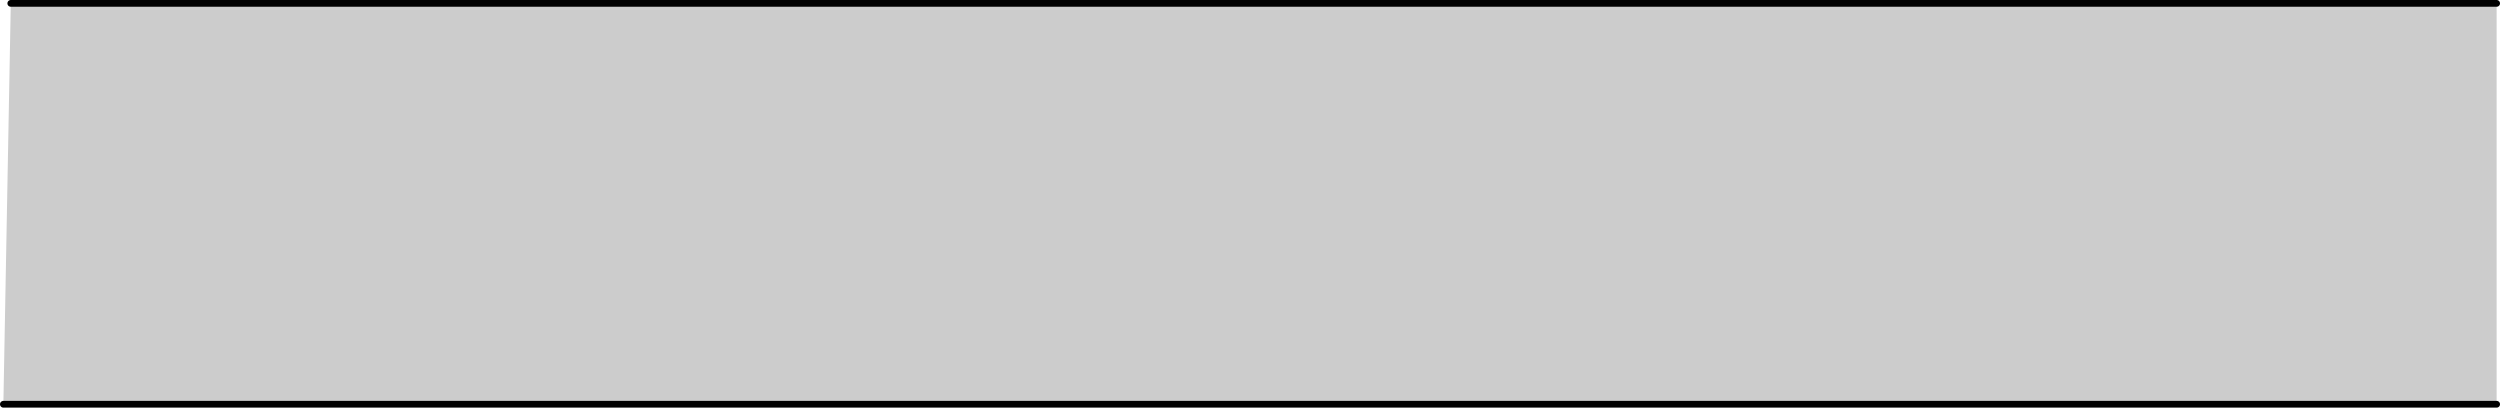 <?xml version="1.0" encoding="UTF-8" standalone="no"?>
<svg xmlns:xlink="http://www.w3.org/1999/xlink" height="60.5px" width="371.05px" xmlns="http://www.w3.org/2000/svg">
  <g transform="matrix(1.0, 0.0, 0.0, 1.0, 25.7, -170.7)">
    <path d="M-24.1 171.2 L-2.75 171.2 0.0 171.2 3.5 171.2 35.65 171.2 39.3 171.2 71.65 171.2 103.9 171.2 108.95 171.2 124.75 171.2 132.05 171.2 158.3 171.2 217.6 171.2 221.85 171.2 224.55 171.2 261.55 171.2 298.6 171.2 311.45 171.2 314.65 171.2 339.0 171.2 344.85 171.2 344.85 230.7 -25.2 230.7 -24.1 171.2" fill="#cccccc" fill-rule="evenodd" stroke="none"/>
    <path d="M-24.1 171.2 L-2.75 171.2 0.0 171.2 3.5 171.2 35.65 171.2 39.3 171.2 71.65 171.2 103.9 171.2 108.95 171.2 124.75 171.2 132.05 171.2 158.3 171.2 217.6 171.2 221.85 171.2 224.55 171.2 261.55 171.2 298.6 171.2 311.45 171.2 314.65 171.2 339.0 171.2 344.85 171.2 M344.85 230.7 L-25.2 230.7" fill="none" stroke="#000000" stroke-linecap="round" stroke-linejoin="round" stroke-width="1.0"/>
  </g>
</svg>
